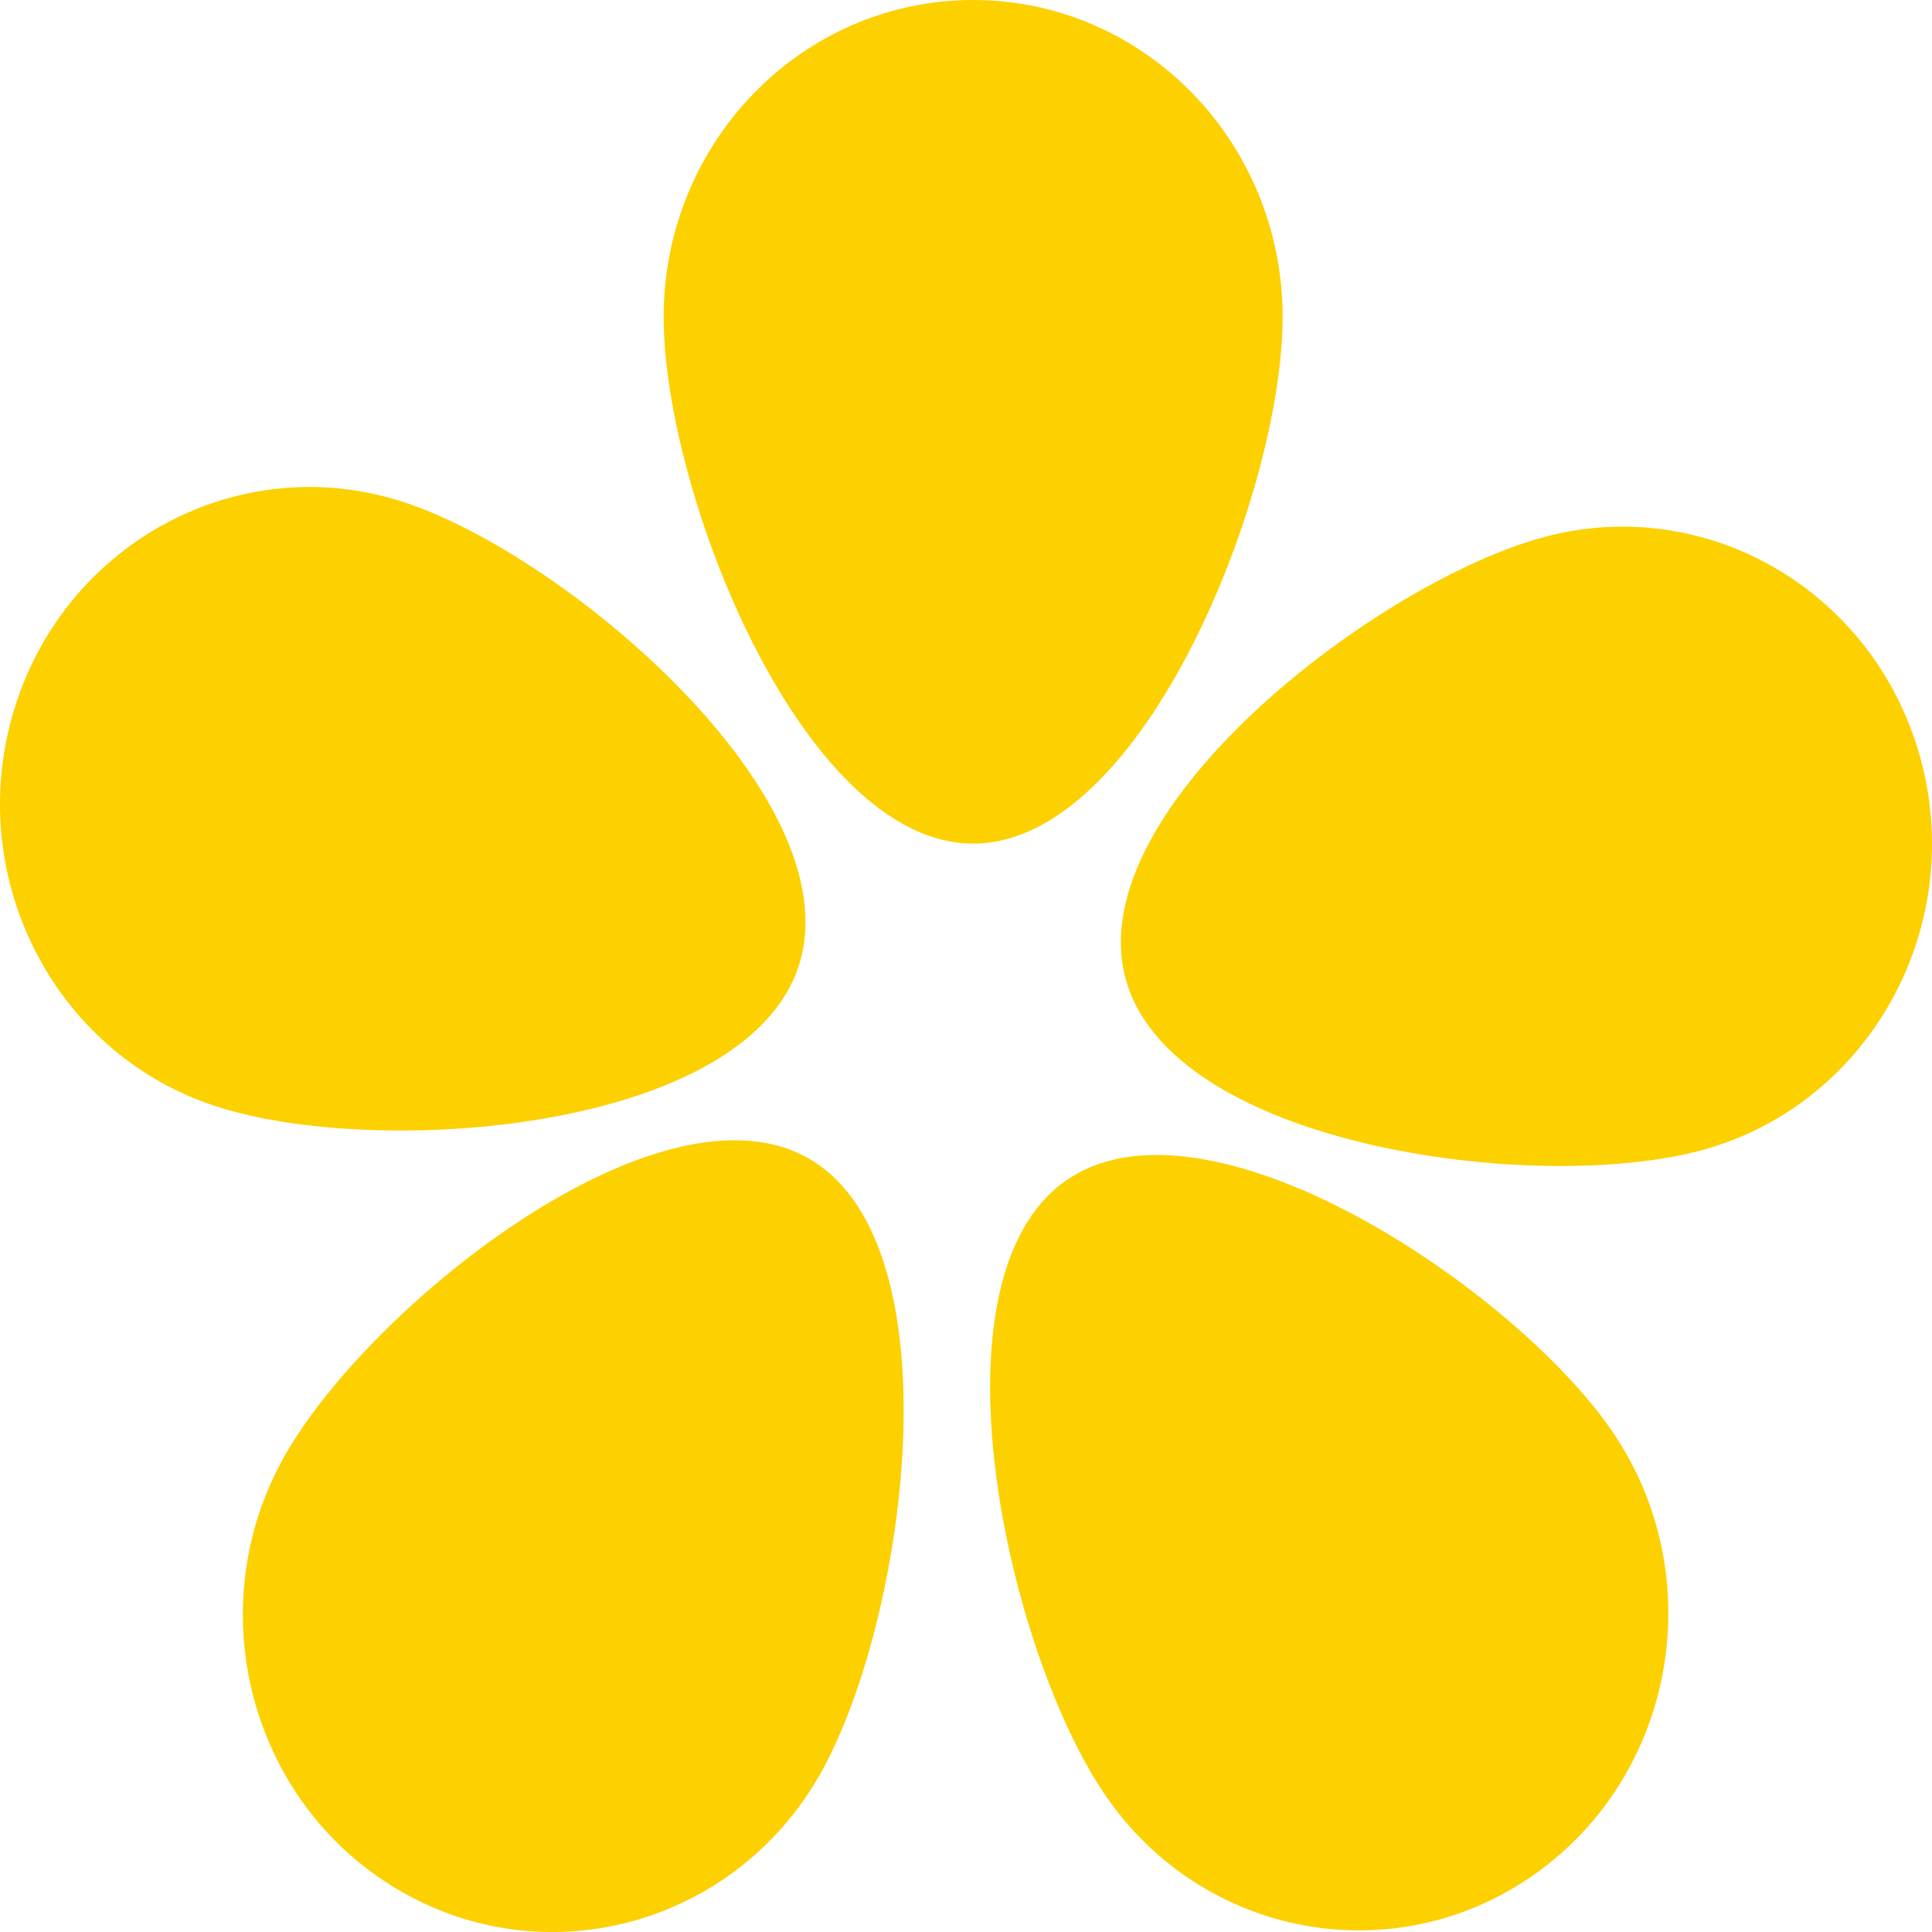 <svg width="26" height="26" viewBox="0 0 26 26" fill="none" xmlns="http://www.w3.org/2000/svg">
<path fill-rule="evenodd" clip-rule="evenodd" d="M17.261 4.267C17.261 6.623 15.396 11.353 13.096 11.353C10.796 11.353 8.931 6.623 8.931 4.267C8.931 1.91 10.796 0 13.096 0C15.396 0 17.261 1.91 17.261 4.267ZM21.703 19.272C20.388 17.338 16.219 14.55 14.331 15.898C12.444 17.245 13.553 22.217 14.869 24.151C16.184 26.084 18.78 26.559 20.668 25.212C22.555 23.865 23.019 21.205 21.703 19.272ZM15.141 13.145C15.722 15.425 20.66 16.079 22.886 15.483C25.112 14.888 26.445 12.557 25.864 10.277C25.283 7.997 23.007 6.631 20.781 7.227C18.556 7.822 14.56 10.865 15.141 13.145ZM2.9 14.886C5.091 15.603 10.057 15.221 10.756 12.976C11.456 10.731 7.624 7.473 5.433 6.757C3.241 6.04 0.898 7.279 0.198 9.524C-0.501 11.769 0.708 14.17 2.9 14.886ZM10.908 15.605C12.897 16.788 12.192 21.837 11.037 23.875C9.881 25.913 7.332 26.606 5.343 25.422C3.354 24.239 2.677 21.628 3.832 19.59C4.988 17.552 8.919 14.421 10.908 15.605Z" fill="#FDD000"/>
</svg>

